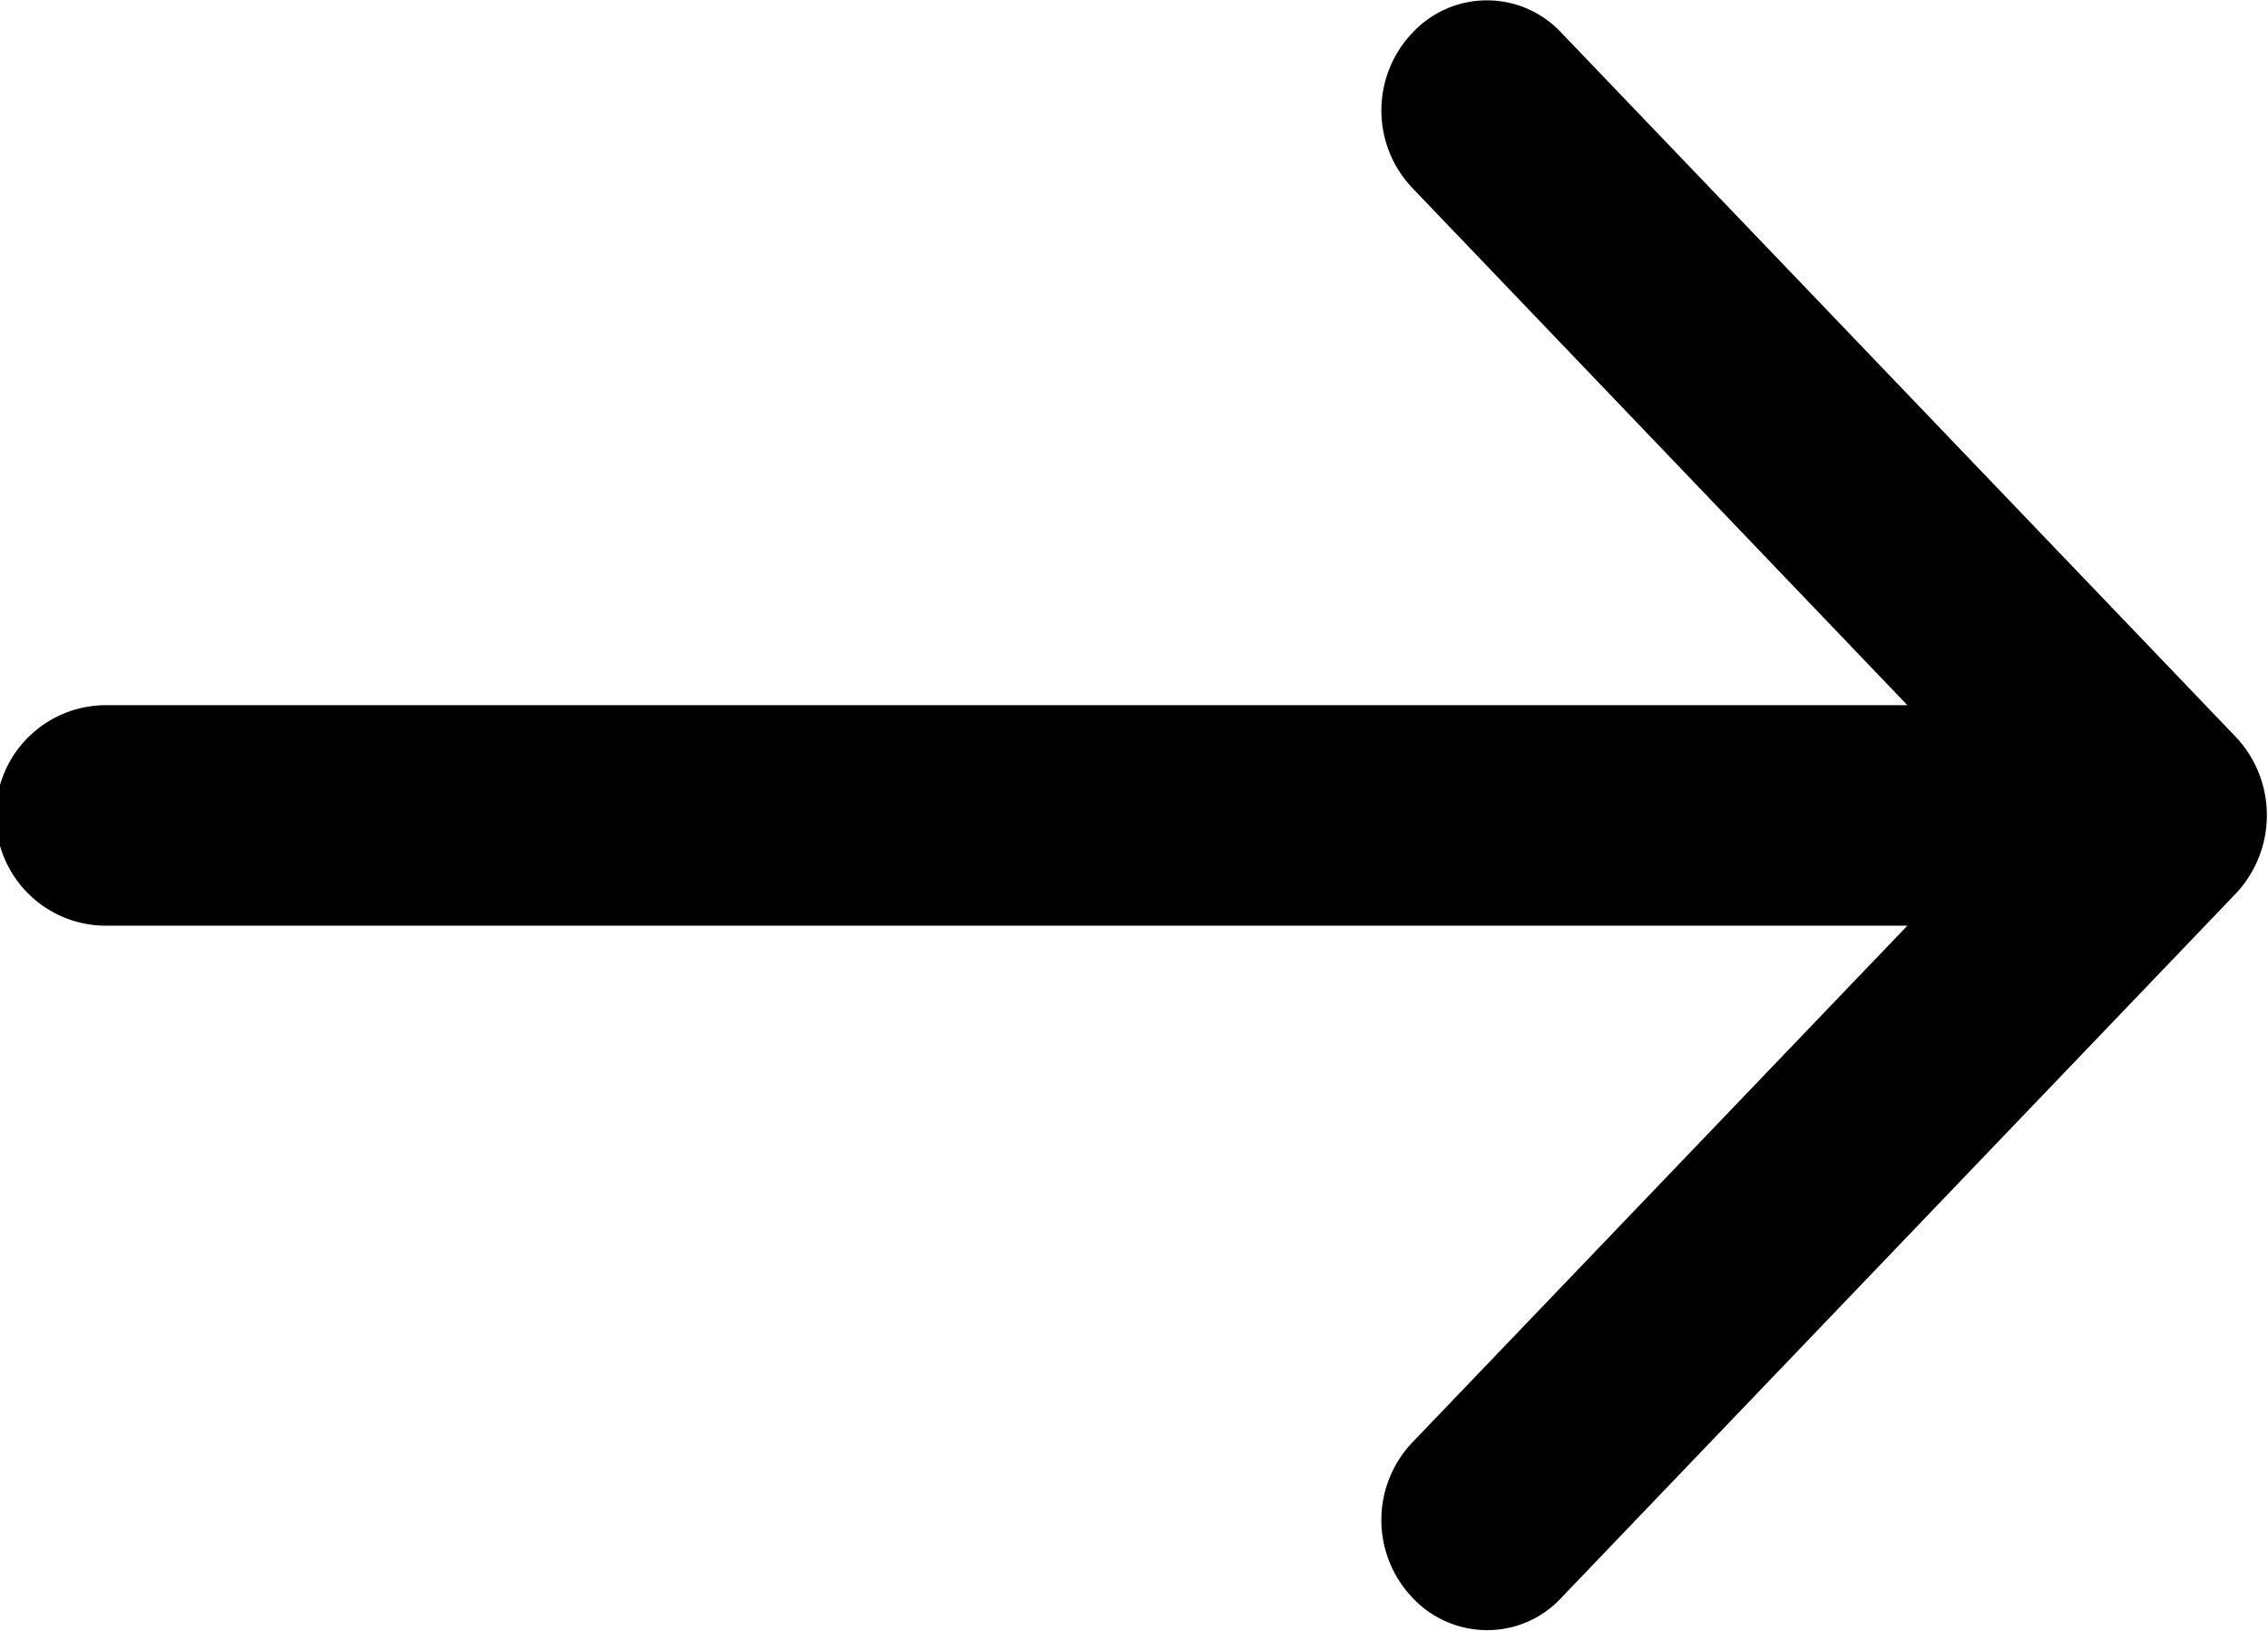 <svg xmlns="http://www.w3.org/2000/svg" width="25.03" height="18" viewBox="0 0 25.03 18">
  <defs>
    <style>
      .cls-1 {
        fill-rule: evenodd;
      }
    </style>
  </defs>
  <path class="cls-1" d="M1679.17,150.217h19.88l-5.46,5.7a1.243,1.243,0,0,0,0,1.719,1.128,1.128,0,0,0,.82.356,1.111,1.111,0,0,0,.82-0.356l7.45-7.779a1.262,1.262,0,0,0,0-1.718l-7.45-7.779a1.122,1.122,0,0,0-1.64,0,1.242,1.242,0,0,0,0,1.718l5.46,5.705h-19.88A1.216,1.216,0,0,0,1679.17,150.217Z" transform="translate(-1678 -140)"/>
</svg>
